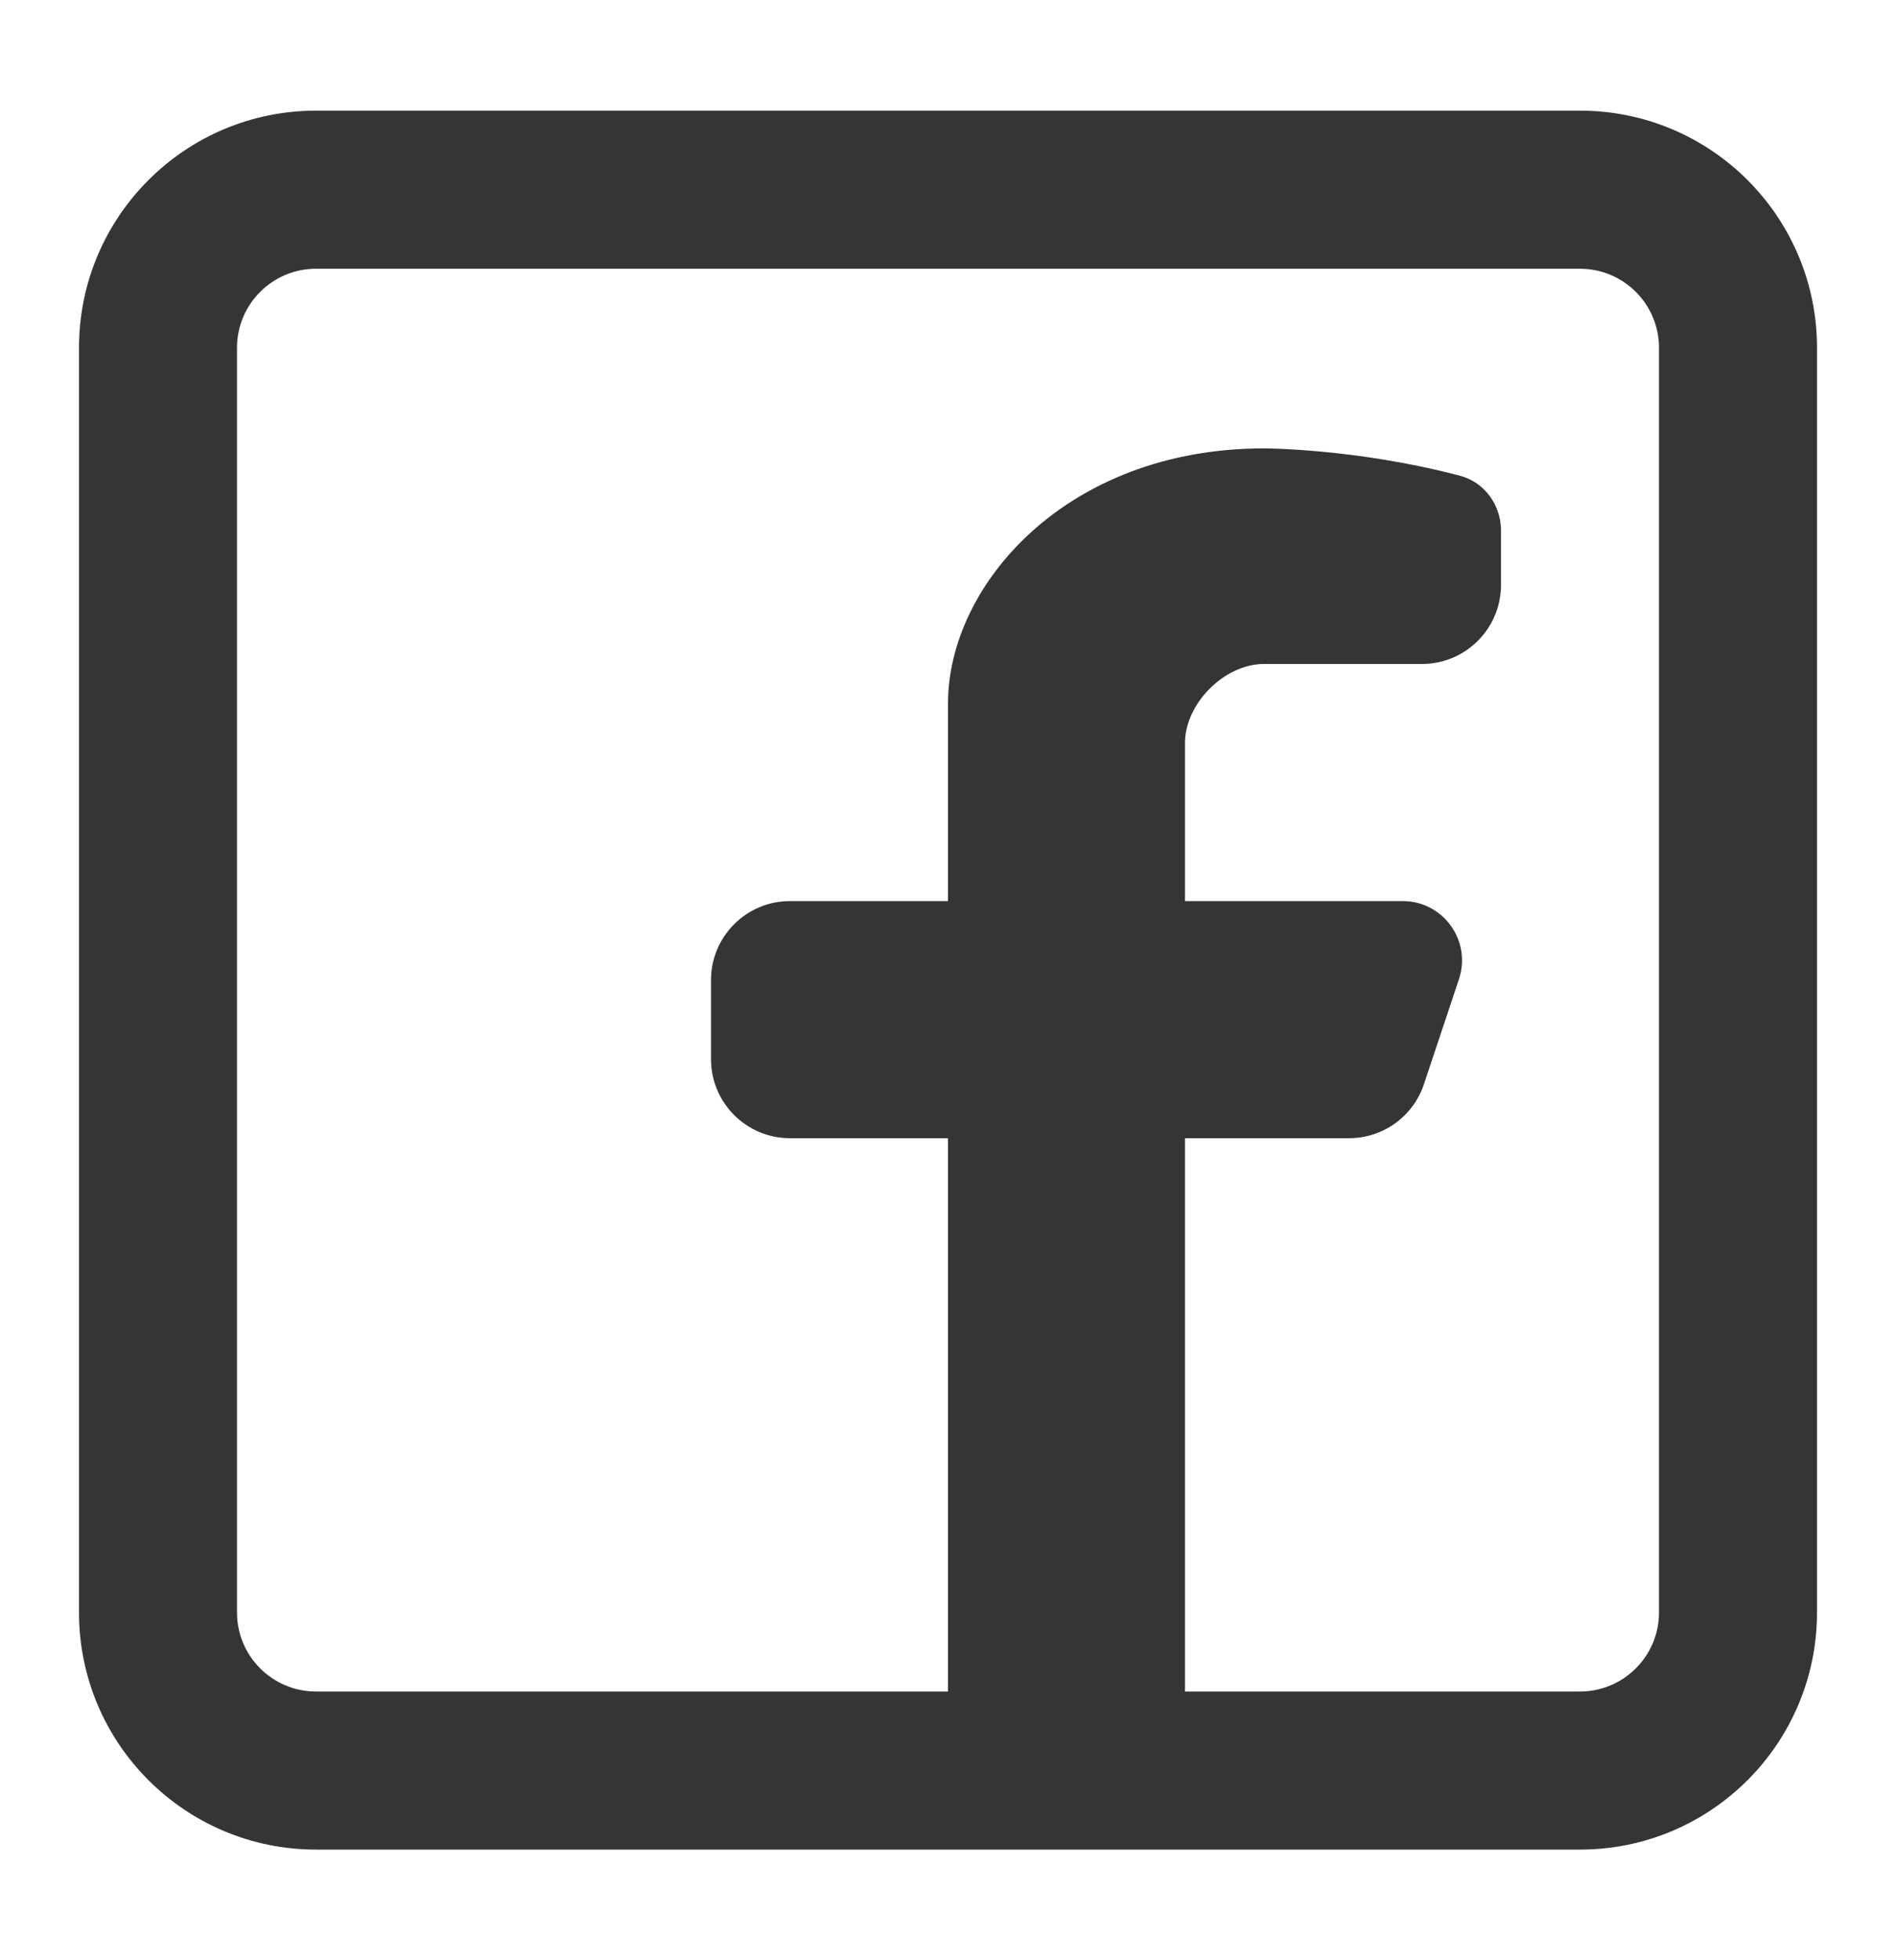 <svg width="30" height="31" viewBox="0 0 30 31" fill="none" xmlns="http://www.w3.org/2000/svg">
<g id="facebook_svgrepo.com">
<path id="Vector" fill-rule="evenodd" clip-rule="evenodd" d="M25 1.75C27.071 1.75 28.75 3.429 28.75 5.5V25.5C28.75 27.571 27.071 29.25 25 29.25H5C2.929 29.25 1.25 27.571 1.25 25.5V5.5C1.25 3.429 2.929 1.75 5 1.75H25ZM25 4.25C25.69 4.25 26.25 4.81 26.25 5.5V25.5C26.25 26.19 25.69 26.75 25 26.75H18.75V18H21.345C21.883 18 22.361 17.656 22.531 17.145L23.085 15.484C23.287 14.877 22.835 14.25 22.195 14.25H18.75V11.75C18.75 11.125 19.375 10.5 20 10.5H22.5C23.19 10.5 23.75 9.94 23.75 9.25V8.392C23.75 7.989 23.492 7.627 23.102 7.524C21.463 7.091 20 7.091 20 7.091C16.875 7.091 15 9.25 15 11.125V14.25H12.5C11.81 14.25 11.25 14.809 11.25 15.5V16.75C11.25 17.44 11.81 18 12.5 18H15V26.75H5C4.31 26.75 3.75 26.19 3.75 25.5V5.5C3.75 4.81 4.31 4.25 5 4.25H25Z" fill="#353535"/>
</g>
</svg>
